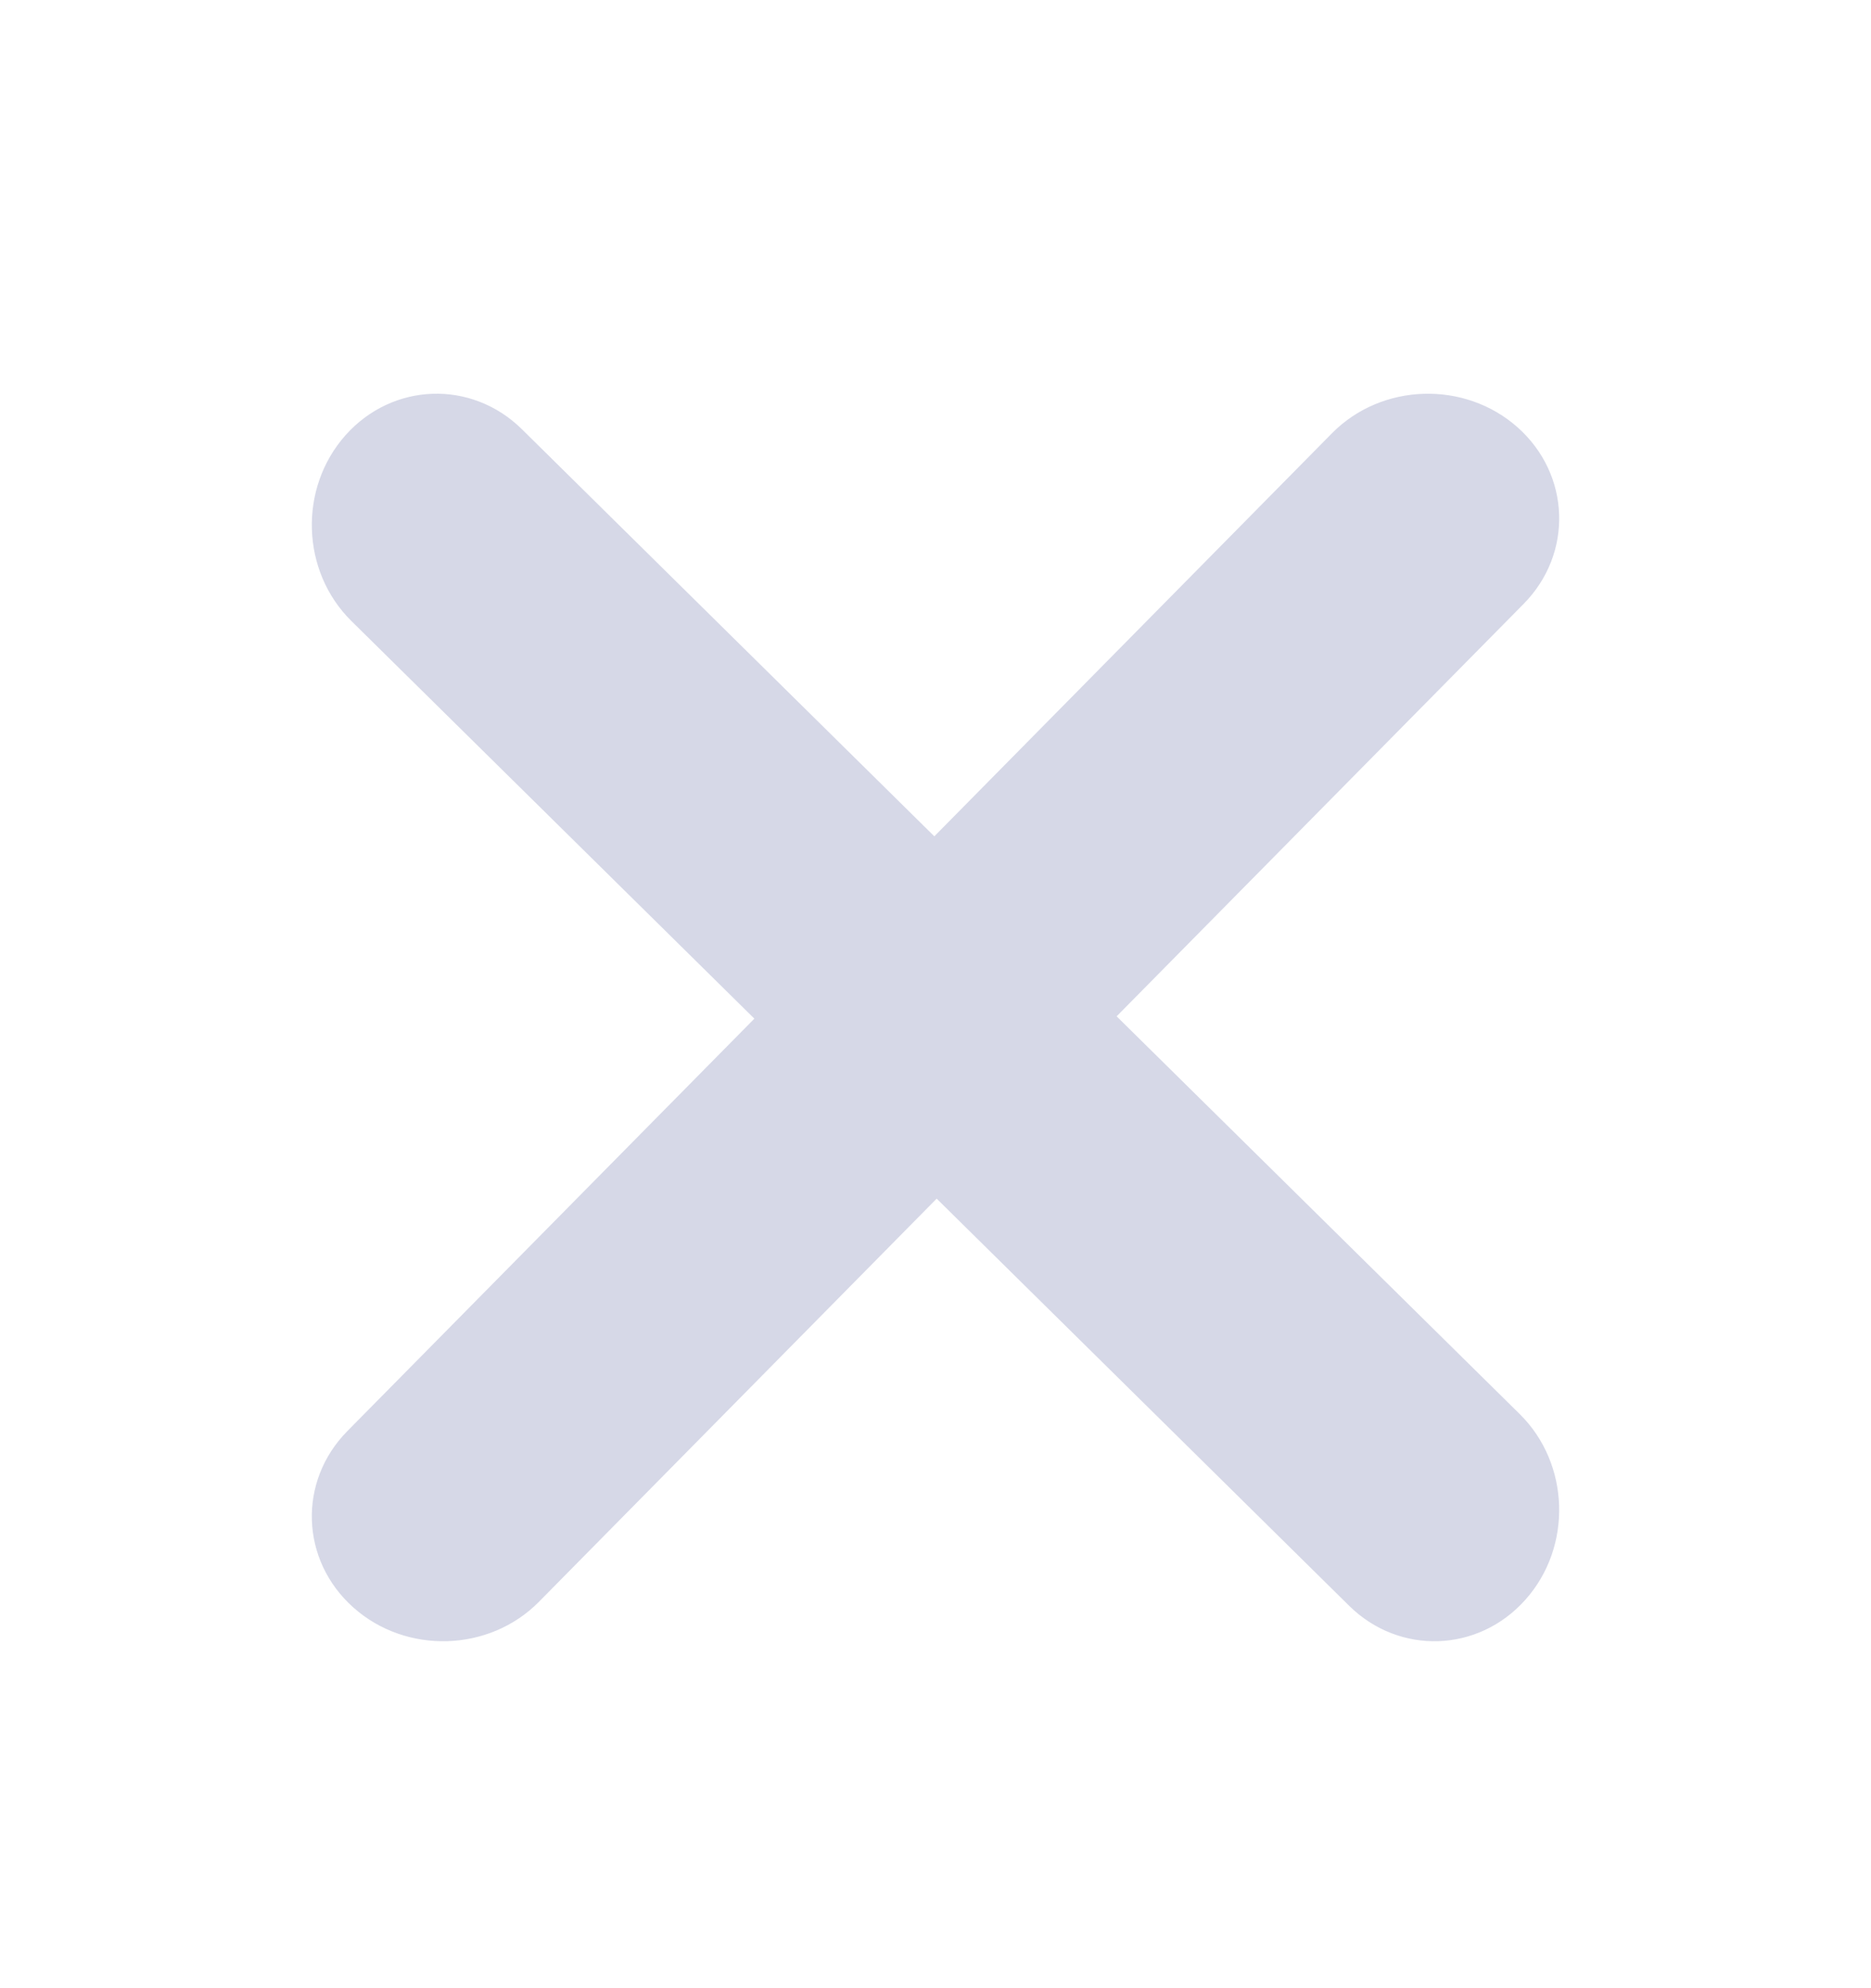 <svg width="16" height="17" viewBox="0 0 16 17" fill="none" xmlns="http://www.w3.org/2000/svg">
<path fill-rule="evenodd" clip-rule="evenodd" d="M11.537 13.73C11.967 14.154 12.642 14.131 13.045 13.678C13.448 13.226 13.426 12.515 12.996 12.091L9.549 8.69L13.03 5.163C13.454 4.733 13.431 4.058 12.979 3.655C12.526 3.252 11.816 3.274 11.391 3.704L7.99 7.151L4.463 3.67C4.033 3.246 3.358 3.269 2.955 3.721C2.552 4.174 2.574 4.884 3.004 5.309L6.451 8.71L2.97 12.237C2.546 12.667 2.569 13.342 3.022 13.745C3.474 14.148 4.185 14.126 4.609 13.696L8.01 10.249L11.537 13.73Z" fill="#D6D8E7"/>
</svg>
